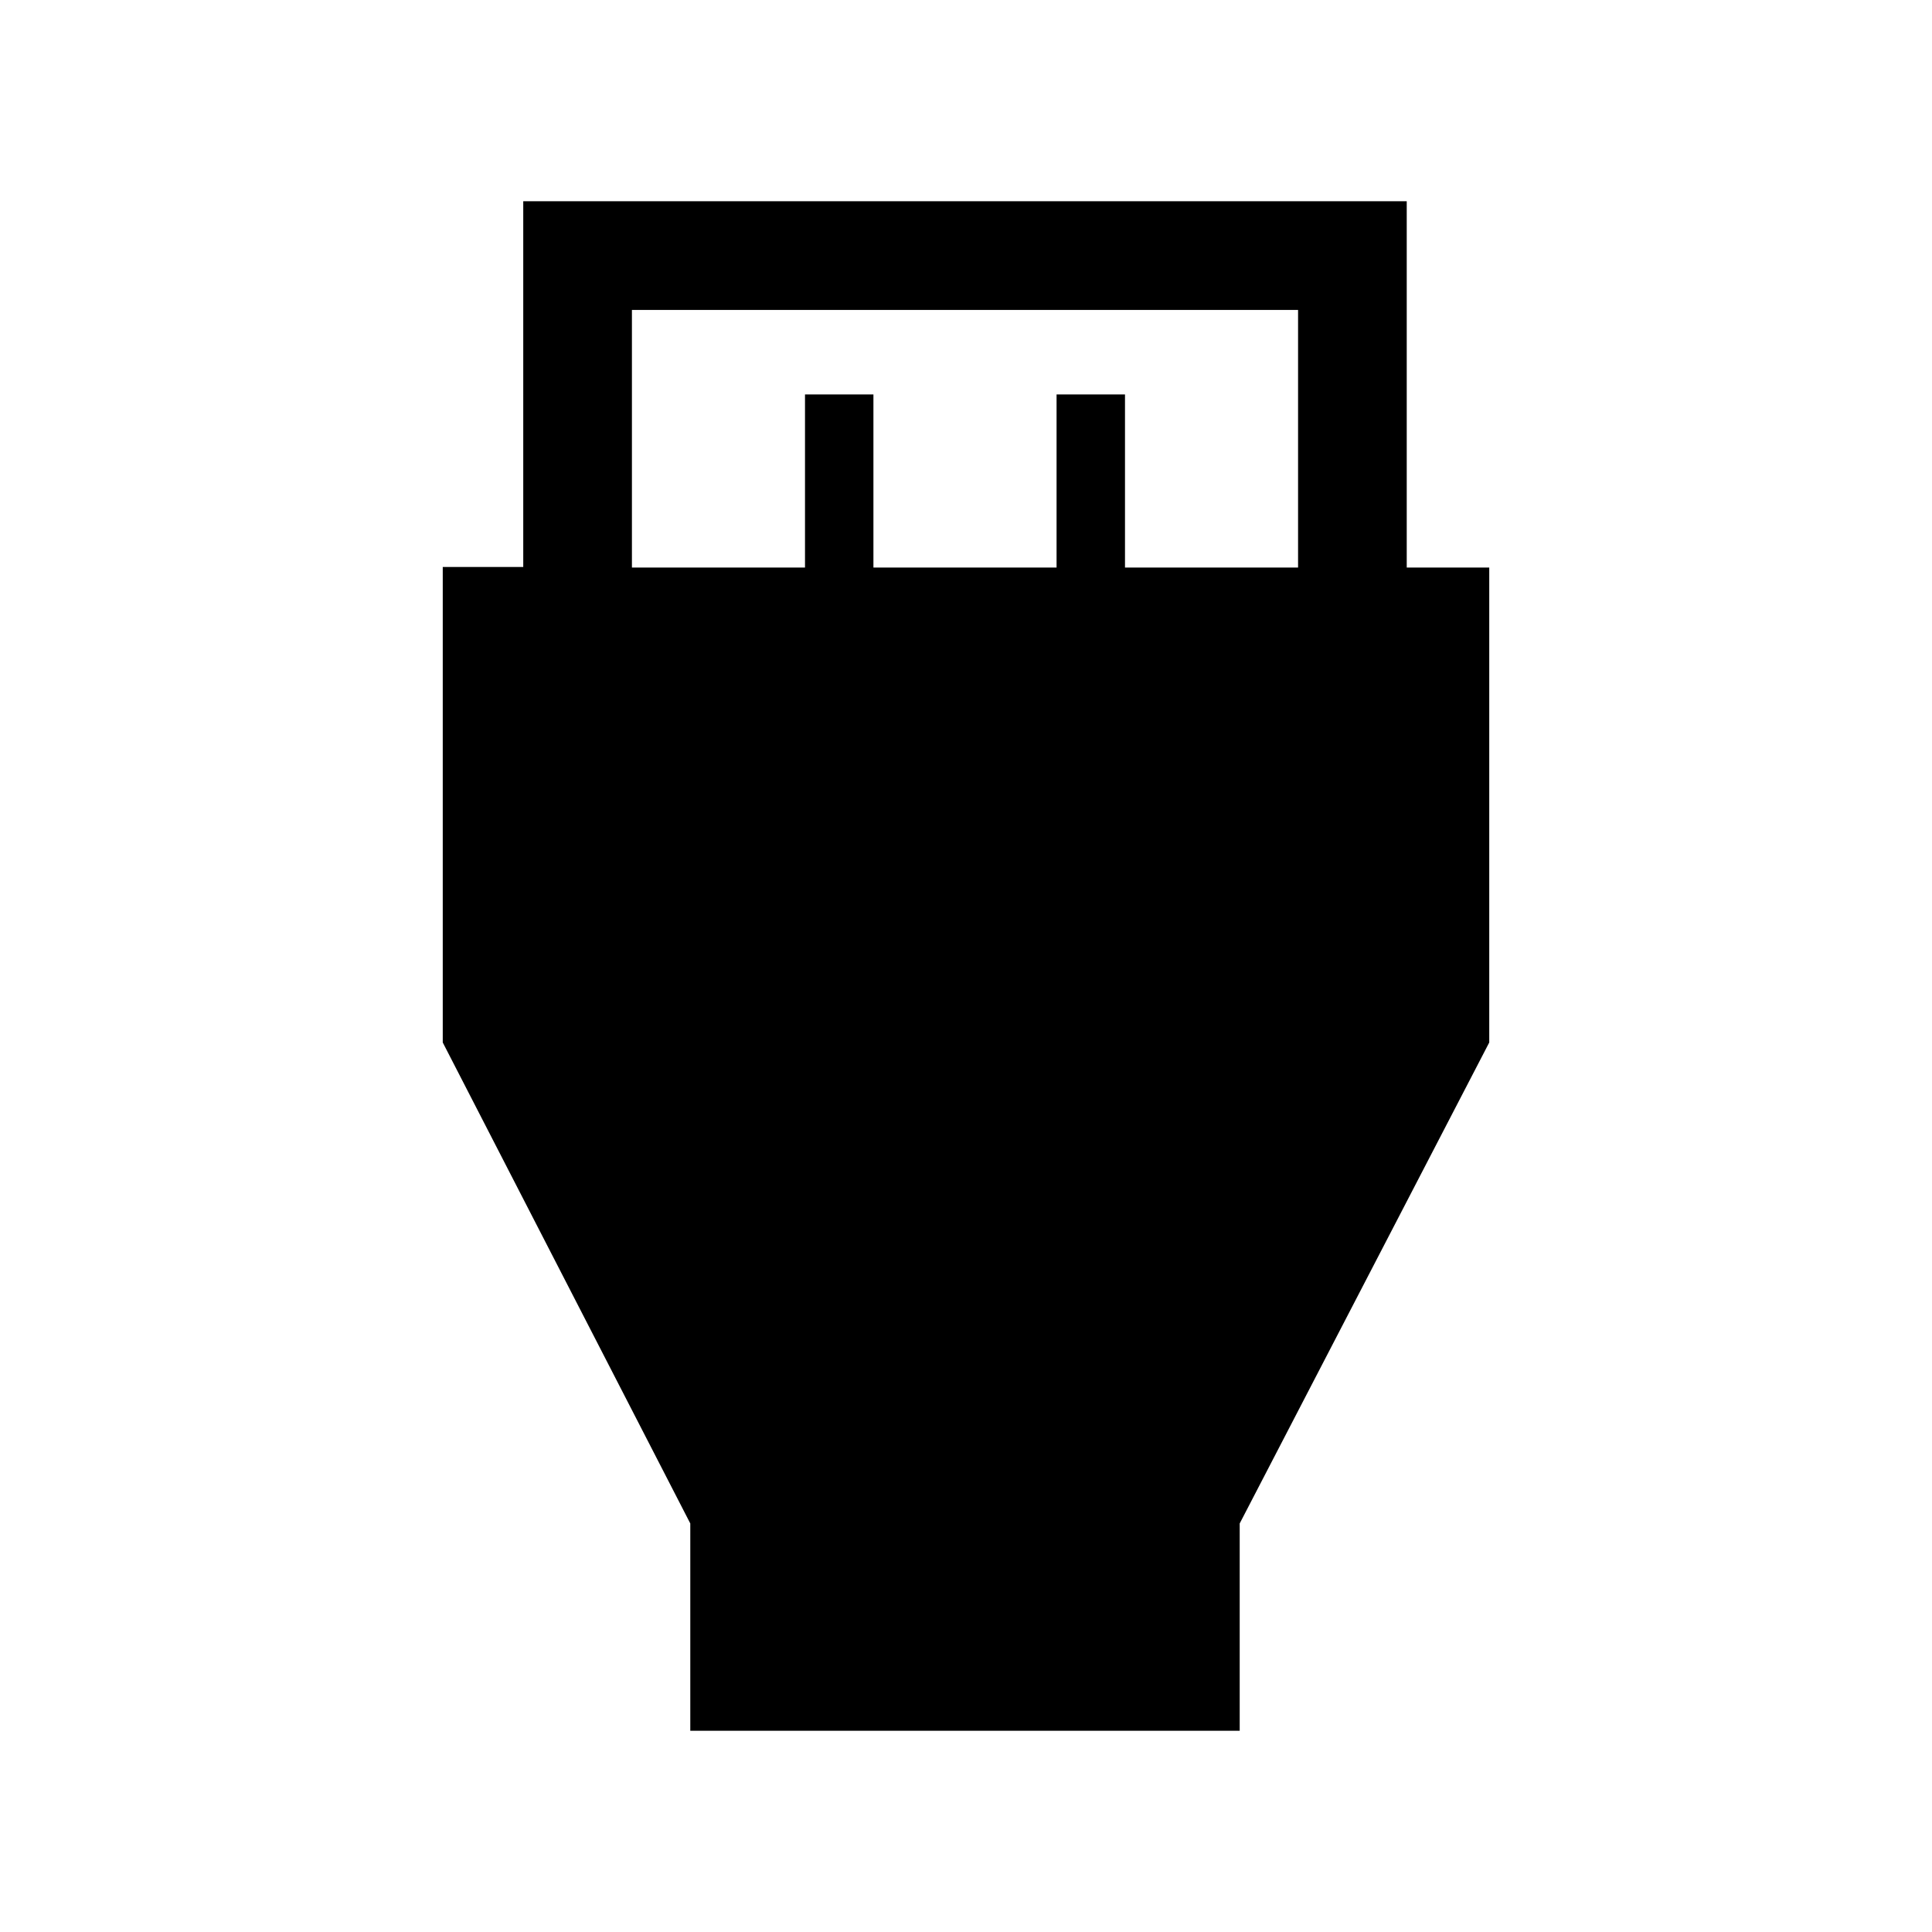 <svg xmlns="http://www.w3.org/2000/svg" height="24" viewBox="0 -960 960 960" width="24"><path d="M343-100v-103L220-442v-236.27h40V-860h439v182h41v236L616-203v103H343Zm-29-578h86v-86h34v86h91v-86h34v86h86v-128H314v128Z"/></svg>